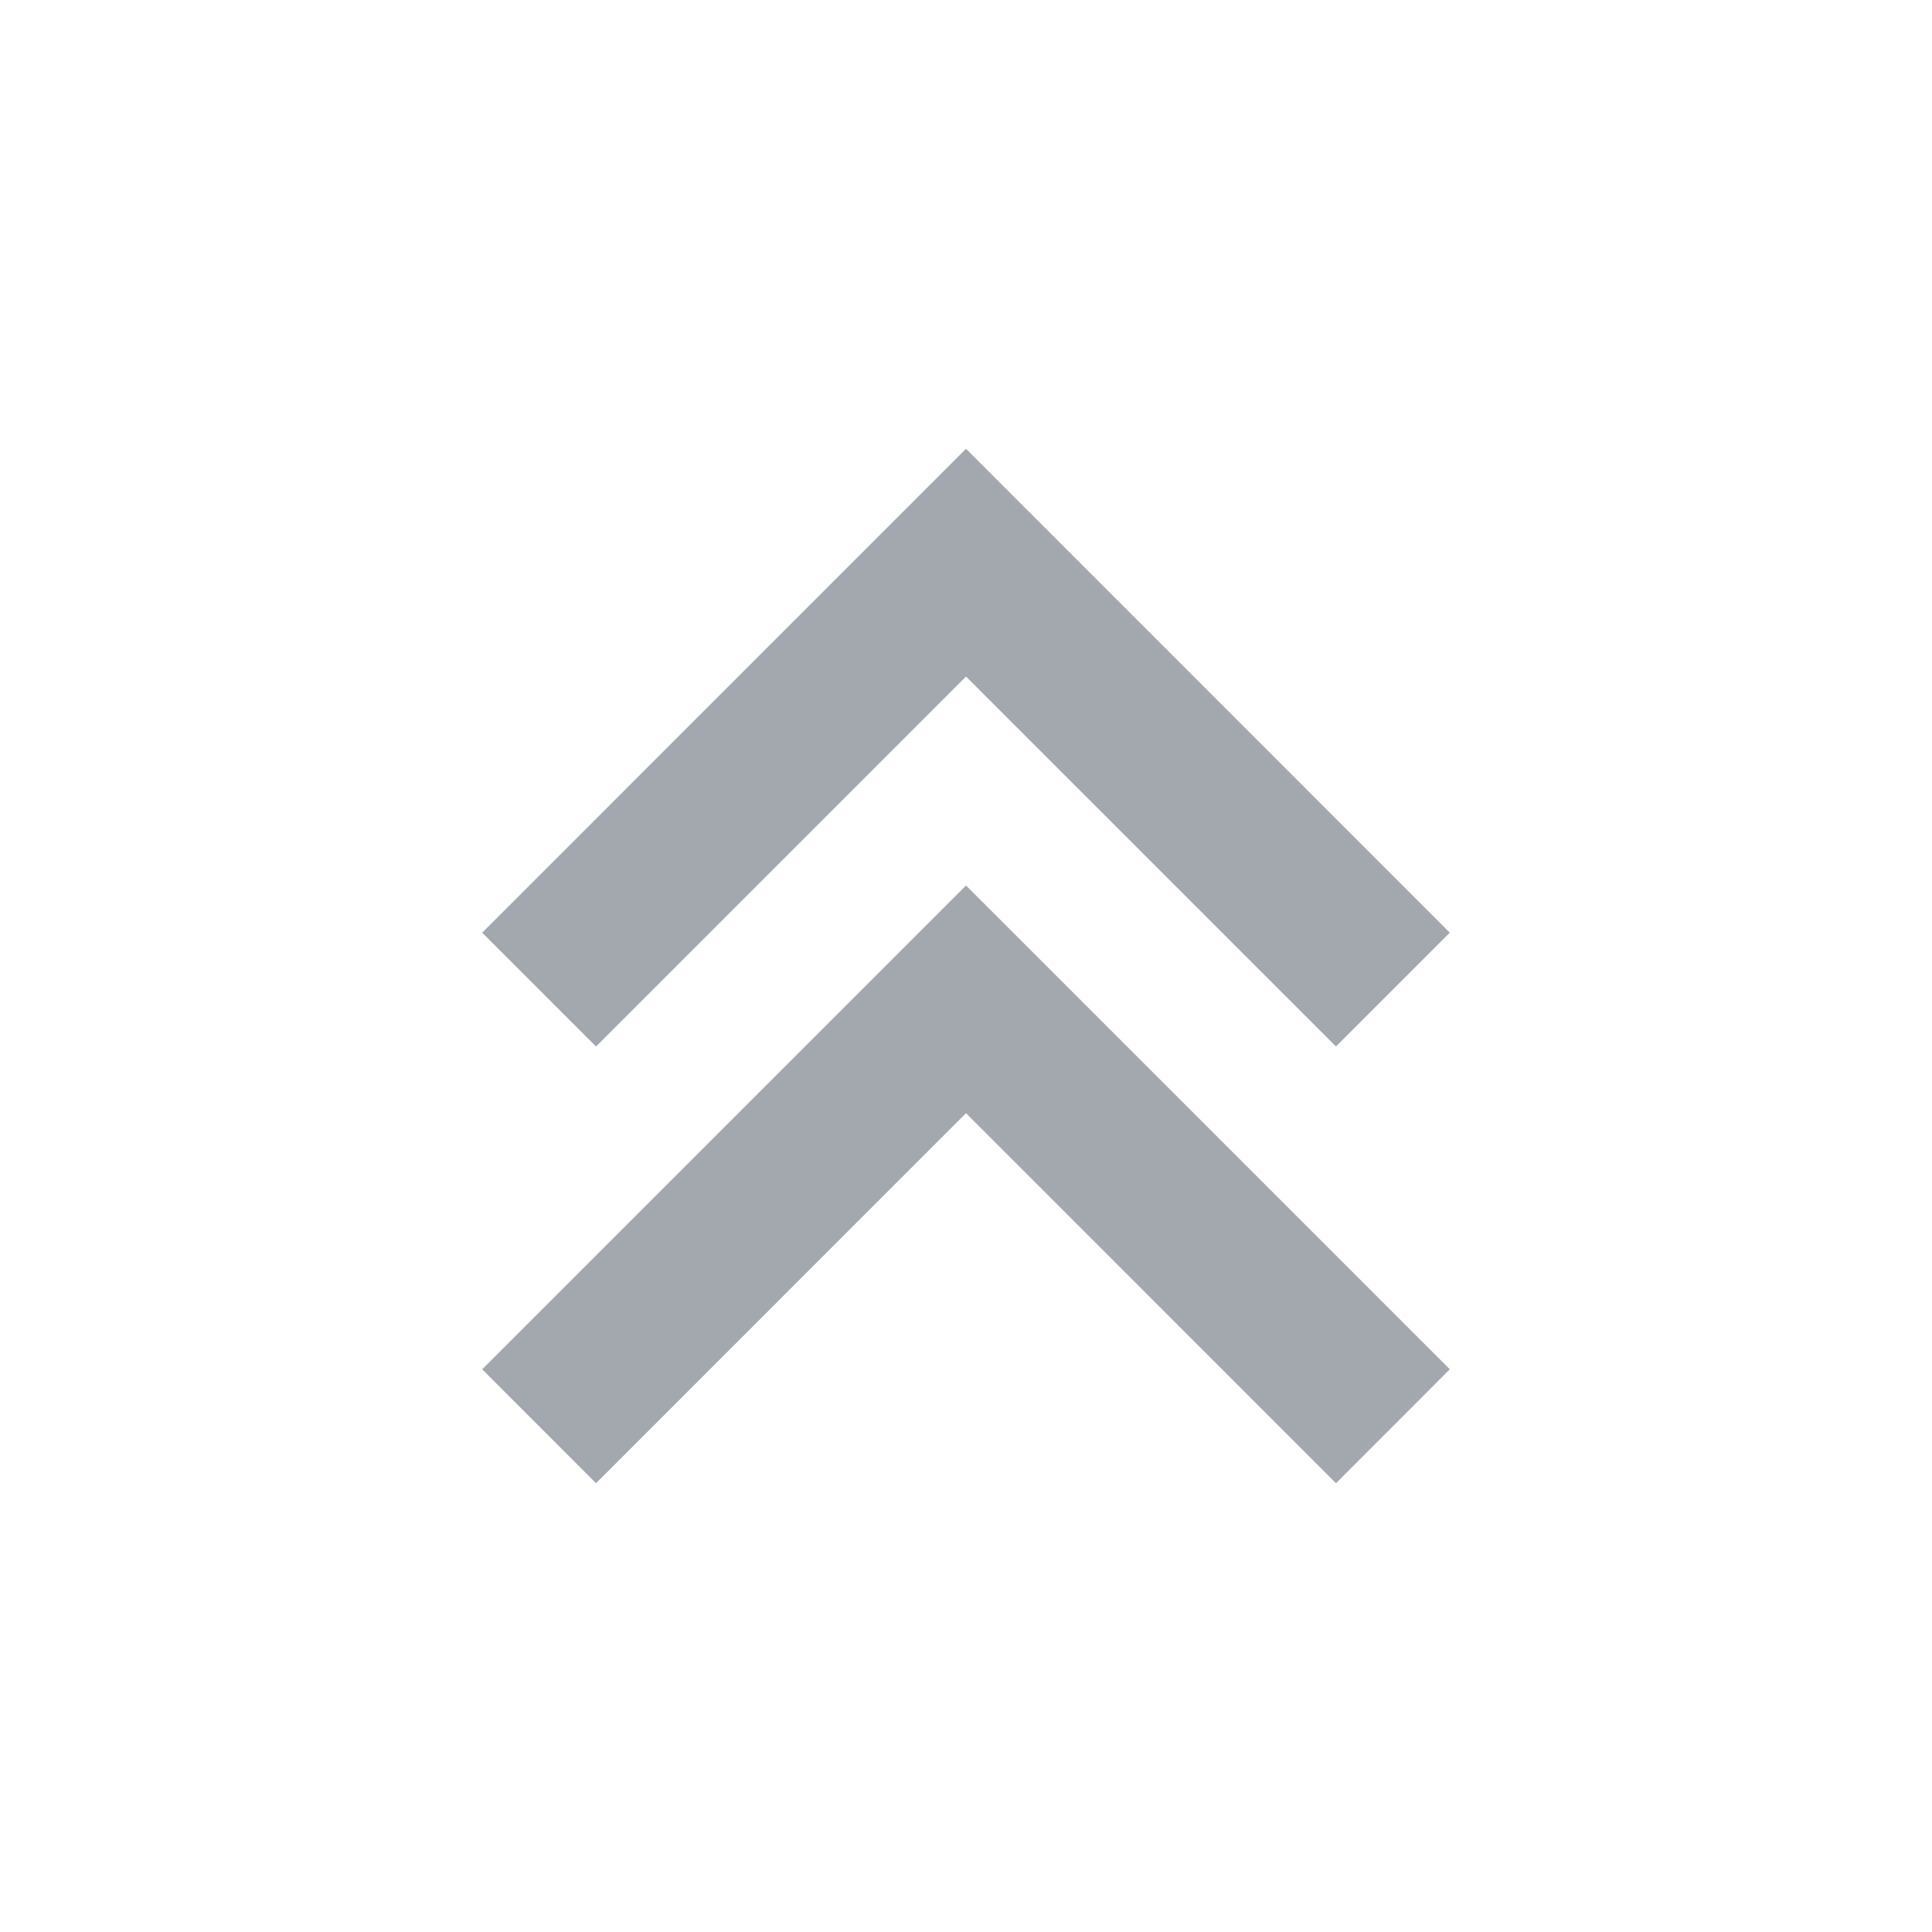 <svg viewBox="0 0 24 24" fill="none" xmlns="http://www.w3.org/2000/svg">
    <path d="M12 5.575L18.01 11.586L16.596 13L12 8.404L7.404 13L5.99 11.586L12 5.575Z" fill="#A3A8AF"/>
    <path d="M12 11L18.01 17.01L16.596 18.425L12 13.828L7.404 18.425L5.99 17.01L12 11Z" fill="#A3A8AF"/>
</svg>
